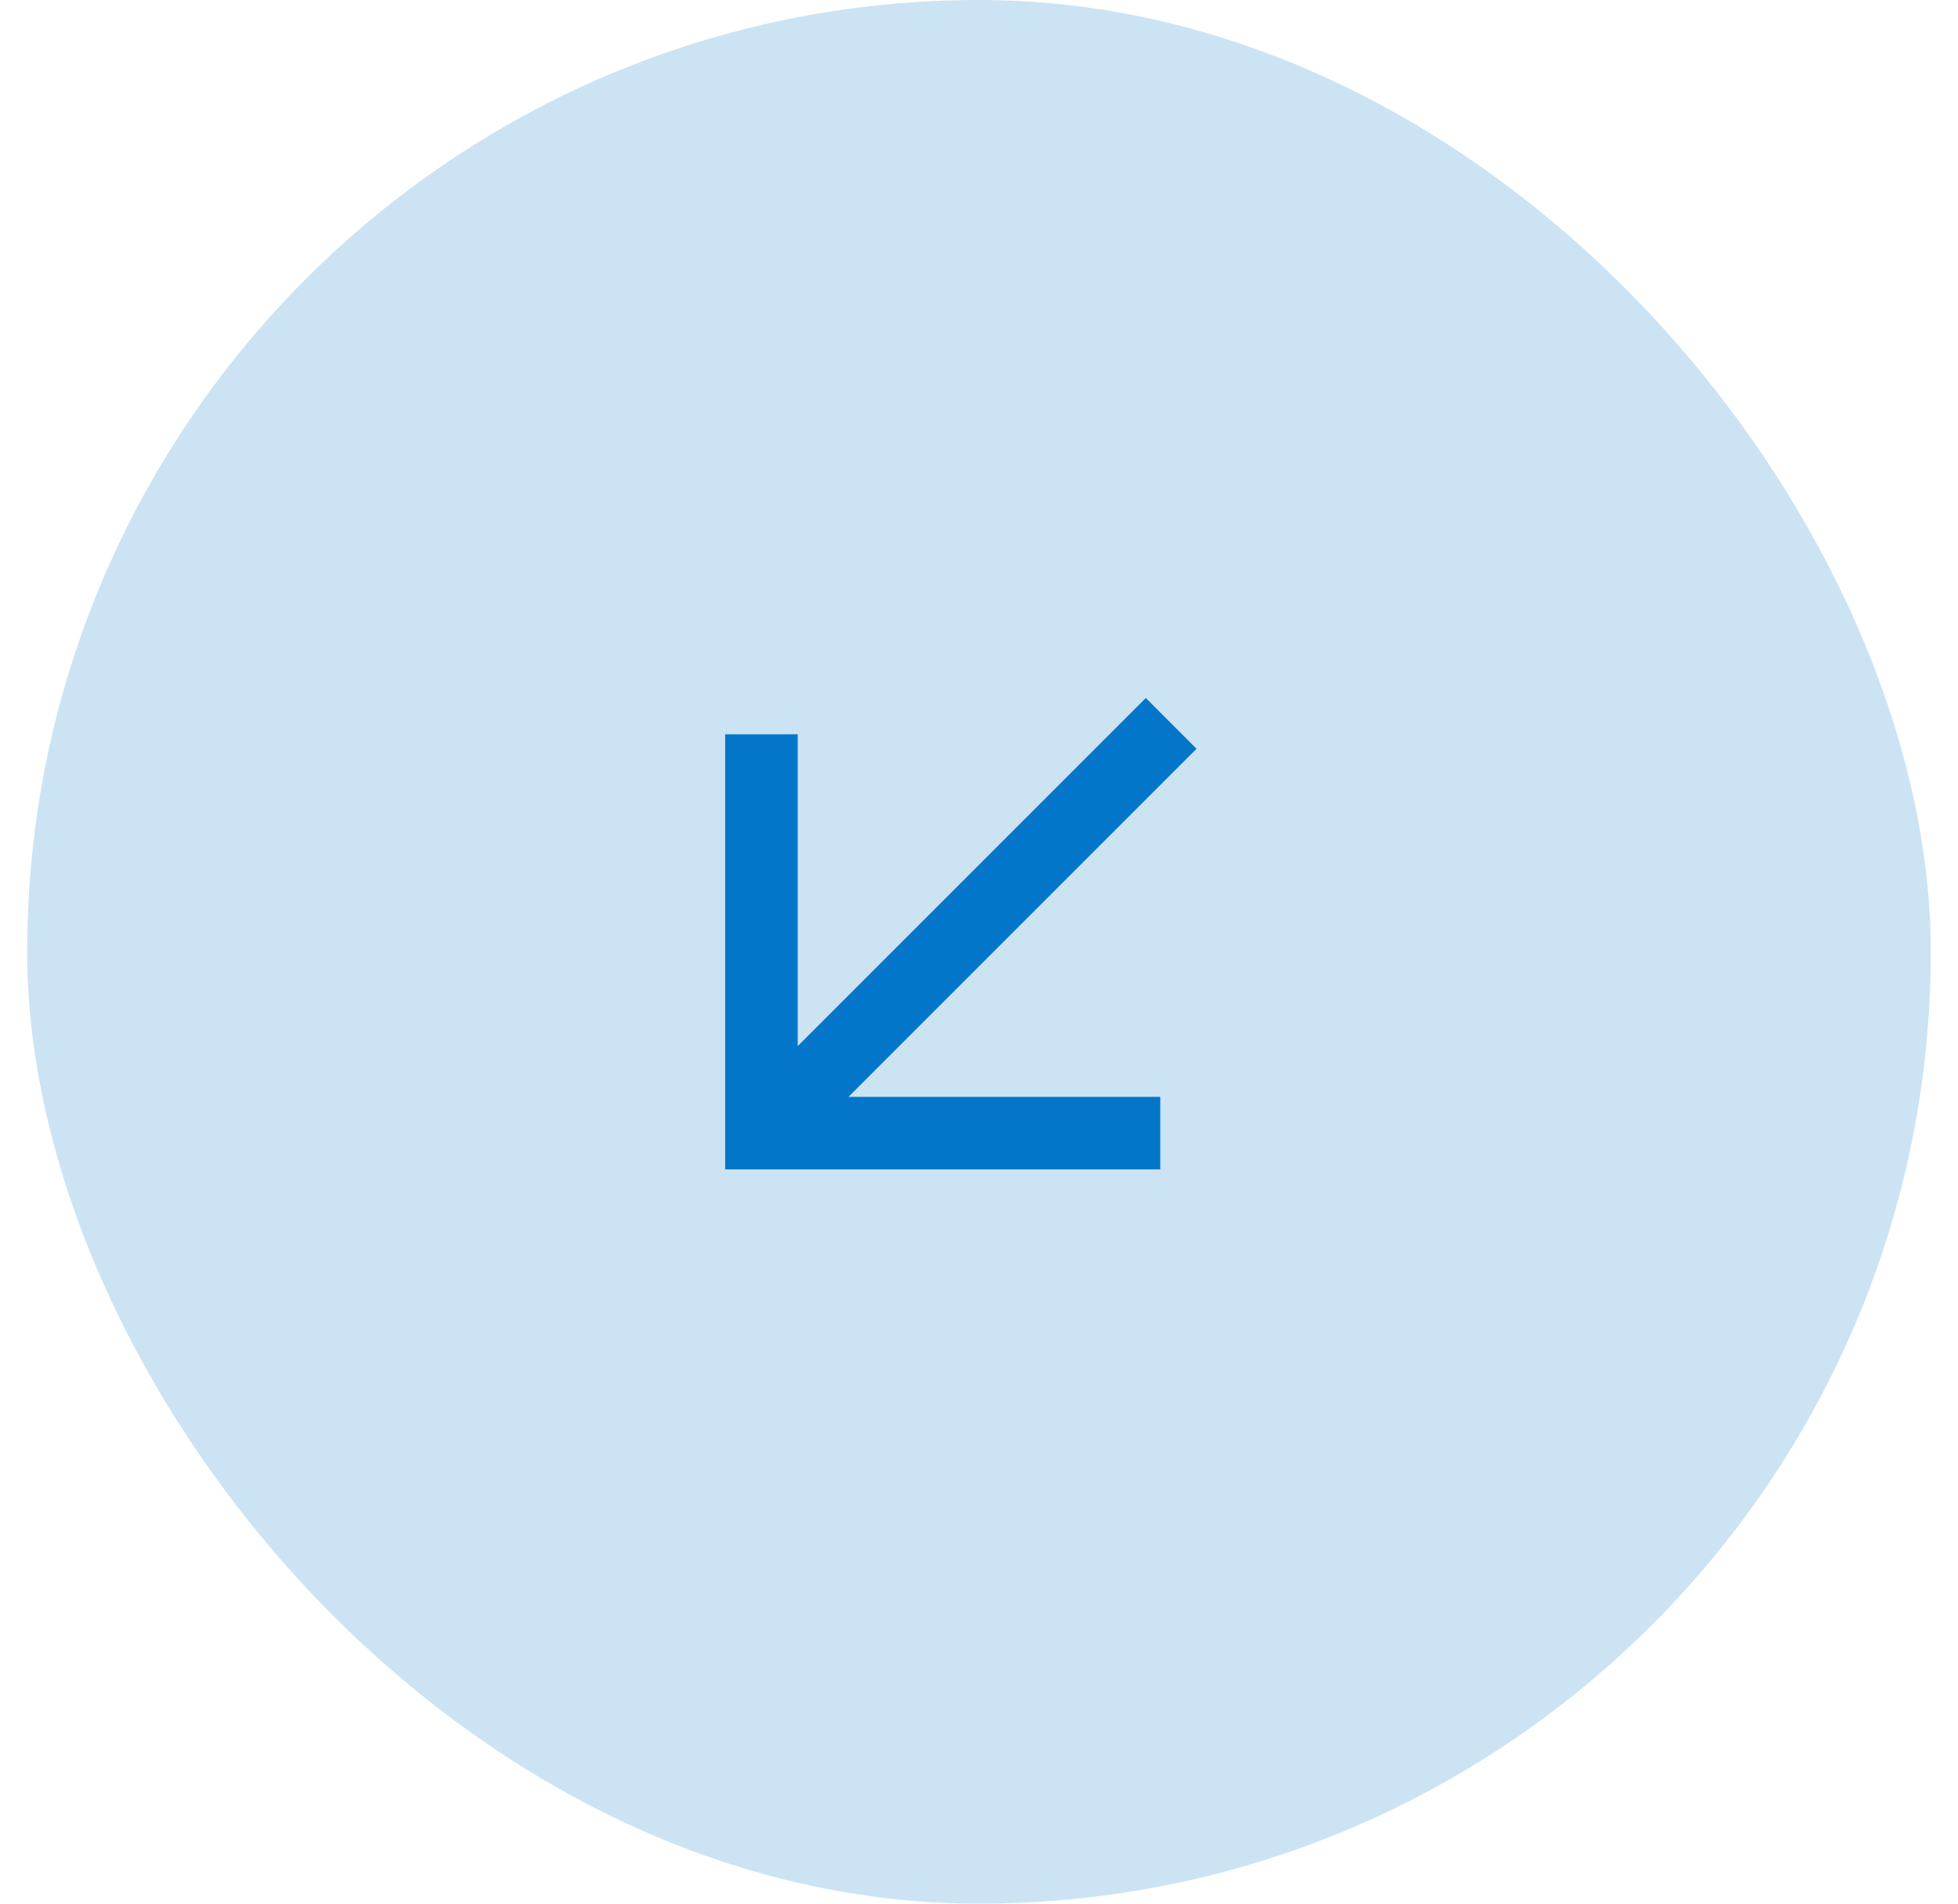 <svg width="36" height="35" viewBox="0 0 36 35" fill="none" xmlns="http://www.w3.org/2000/svg">
<rect x="0.5" width="35" height="35" rx="17.5" fill="#0476C9" fill-opacity="0.2"/>
<path d="M22 13.767L15.6 20.167L21.333 20.167L21.333 21.5L13.333 21.5L13.333 13.5L14.667 13.5L14.667 19.233L21.067 12.833L22 13.767Z" fill="#0476C9"/>
</svg>
